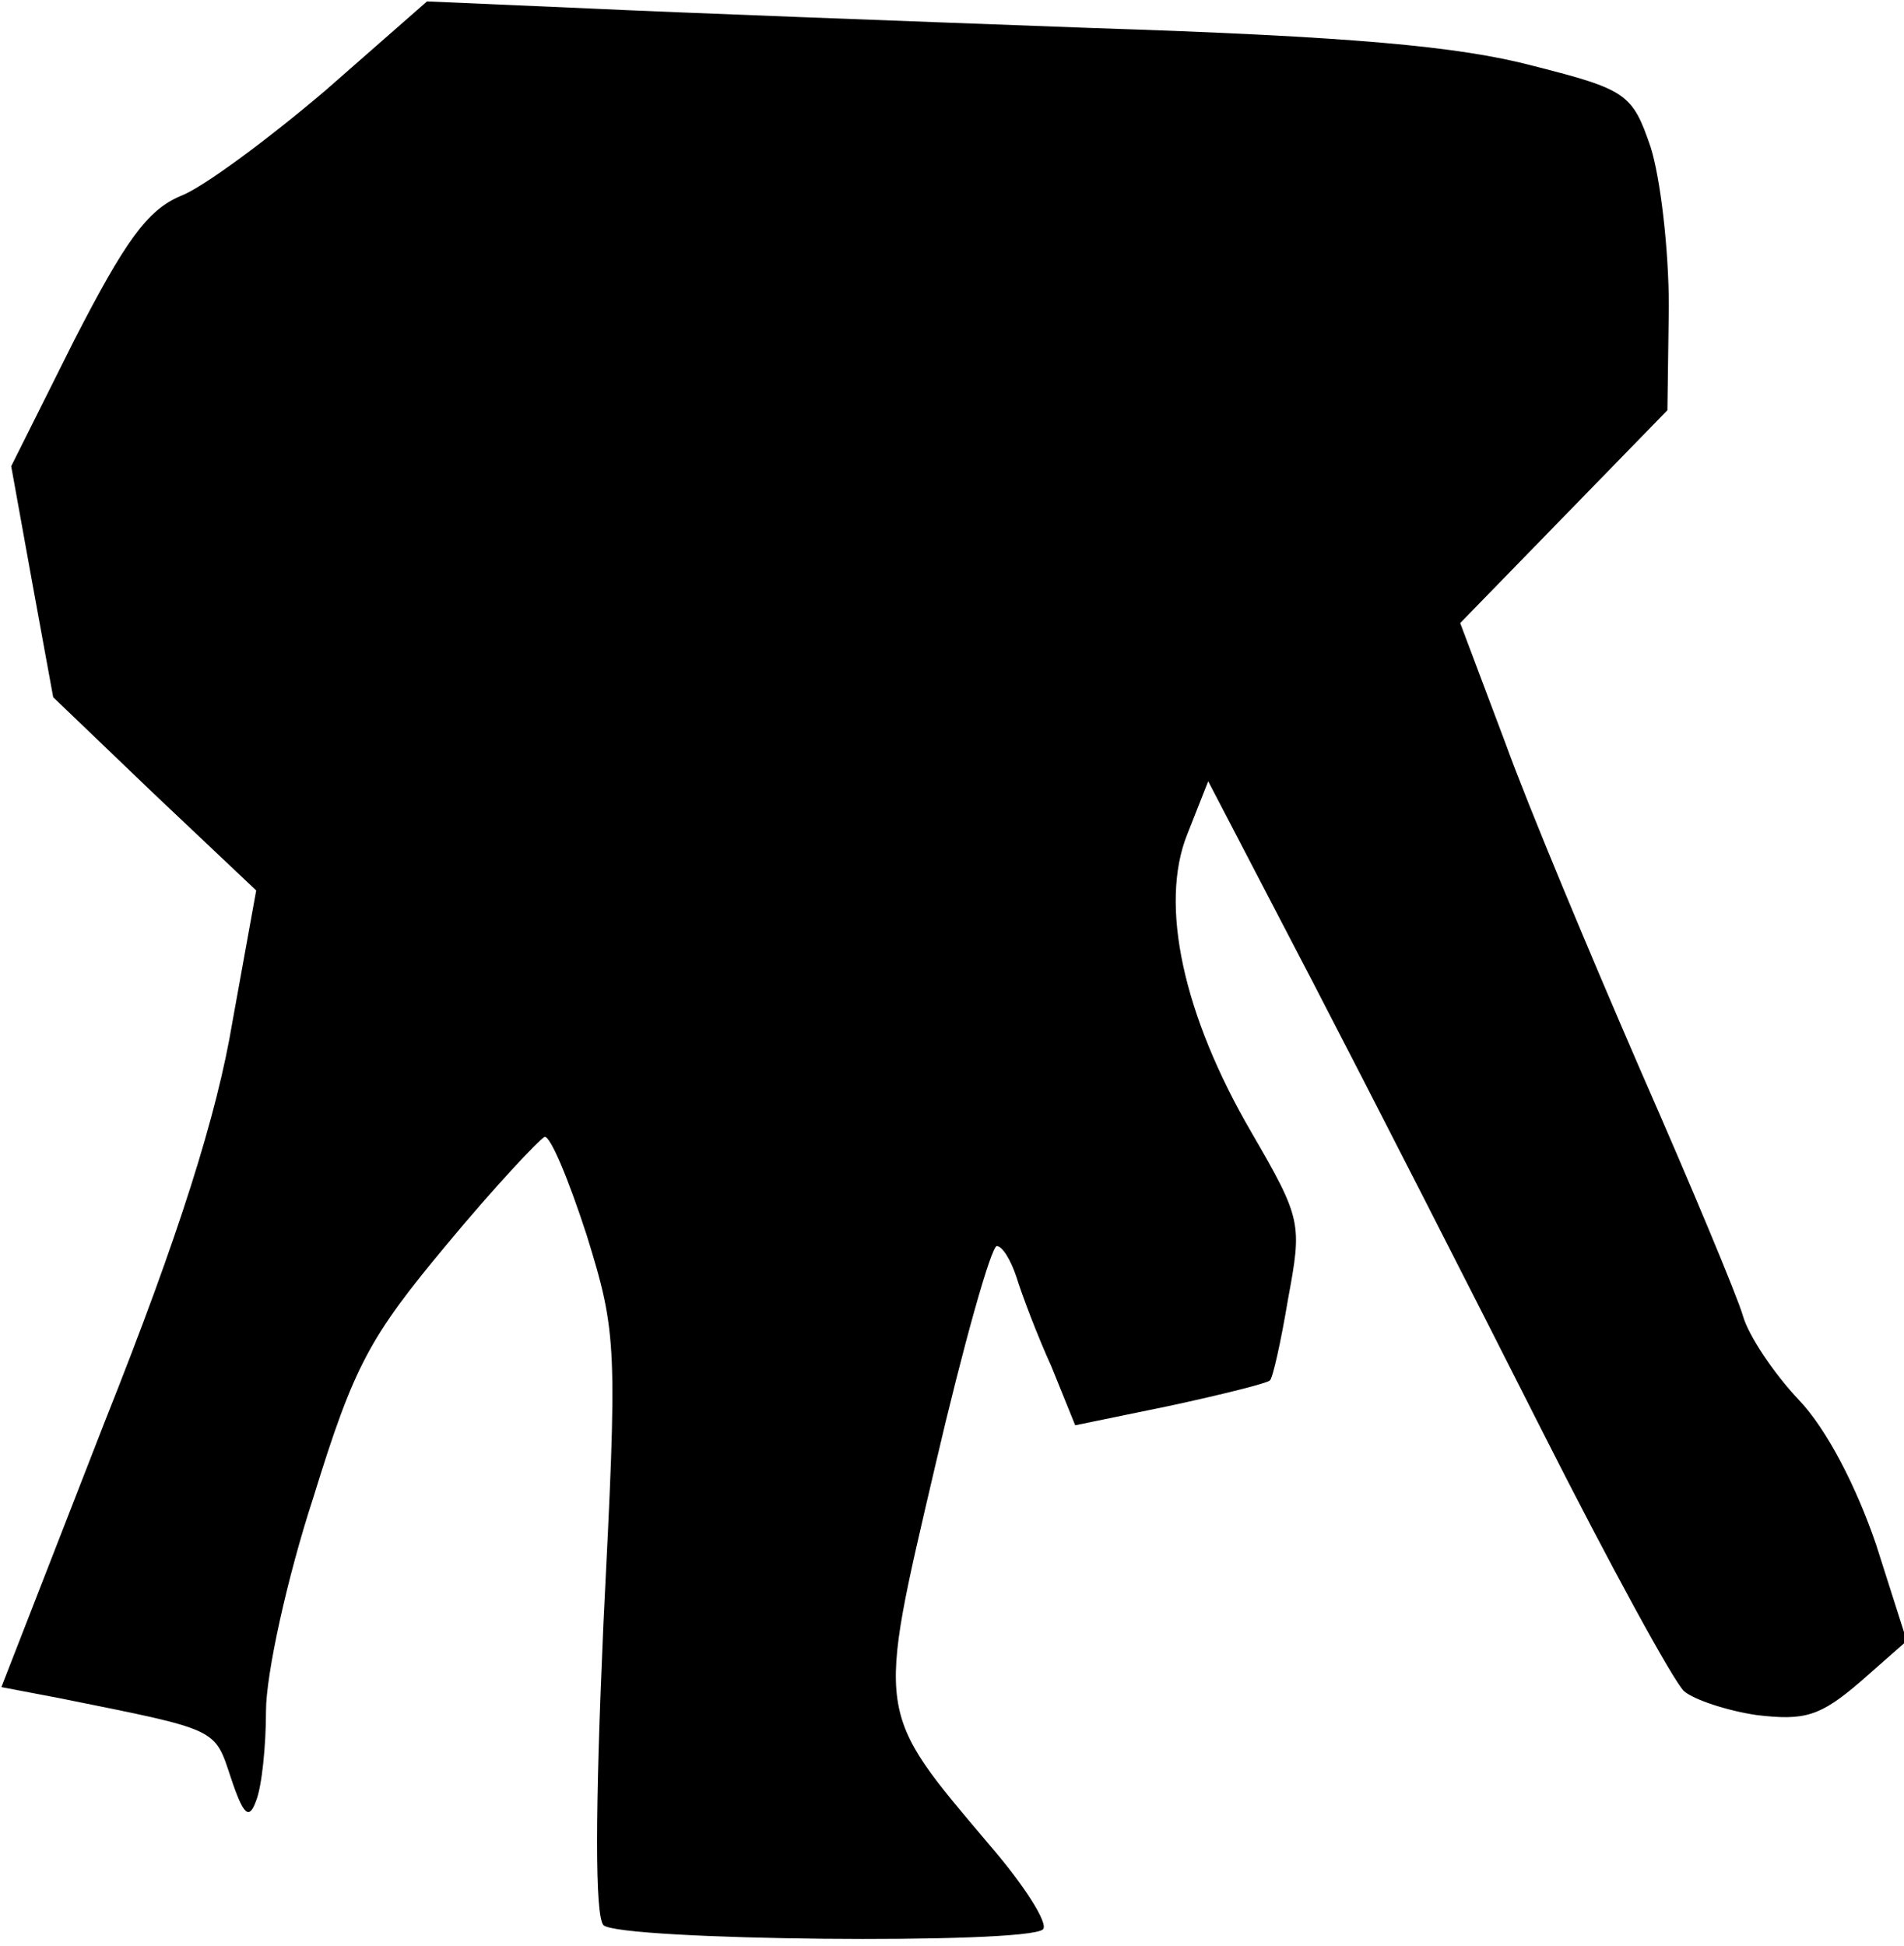 <?xml version="1.0" standalone="no"?>
<!DOCTYPE svg PUBLIC "-//W3C//DTD SVG 20010904//EN"
 "http://www.w3.org/TR/2001/REC-SVG-20010904/DTD/svg10.dtd">
<svg version="1.0" xmlns="http://www.w3.org/2000/svg"
 width="136pt" height="139pt" viewBox="0 0 136 139"
 preserveAspectRatio="xMidYMid meet">
<g transform="translate(0,139) scale(0.1,-0.1)"
fill="#000000" stroke="none">
<path fill="#000000" stroke="none" d="M232 1325 c-40 -34 -87 -69 -103 -75
-24 -10 -40 -33 -76 -103 l-45 -90 15 -83 15 -82 72 -69 73 -69 -17 -94 c-11
-66 -38 -152 -91 -285 l-74 -190 42 -8 c114 -23 110 -21 122 -57 9 -27 13 -30
18 -16 4 10 7 39 7 64 0 26 15 95 34 153 29 94 40 114 95 180 34 41 66 75 70
77 4 1 17 -30 30 -70 22 -71 22 -79 12 -278 -6 -135 -6 -208 0 -215 11 -11
303 -14 314 -3 4 4 -13 31 -38 60 -82 97 -81 91 -39 271 20 86 40 157 44 157
4 0 10 -10 14 -22 4 -13 15 -42 25 -64 l17 -42 68 14 c37 8 69 16 71 18 2 1 8
28 13 58 10 54 10 57 -26 119 -49 84 -66 163 -46 213 l15 38 75 -144 c41 -79
114 -222 163 -319 49 -97 95 -181 102 -187 7 -6 31 -14 52 -17 34 -4 45 -1 74
24 l33 29 -22 69 c-14 41 -35 82 -55 103 -18 19 -36 46 -40 60 -4 14 -37 93
-73 175 -36 83 -80 188 -97 235 l-32 85 74 76 74 76 1 74 c0 41 -6 92 -13 114
-13 38 -17 41 -84 58 -53 14 -130 21 -315 27 -135 5 -297 11 -360 14 l-115 5
-73 -64z"/>
</g>
</svg>
